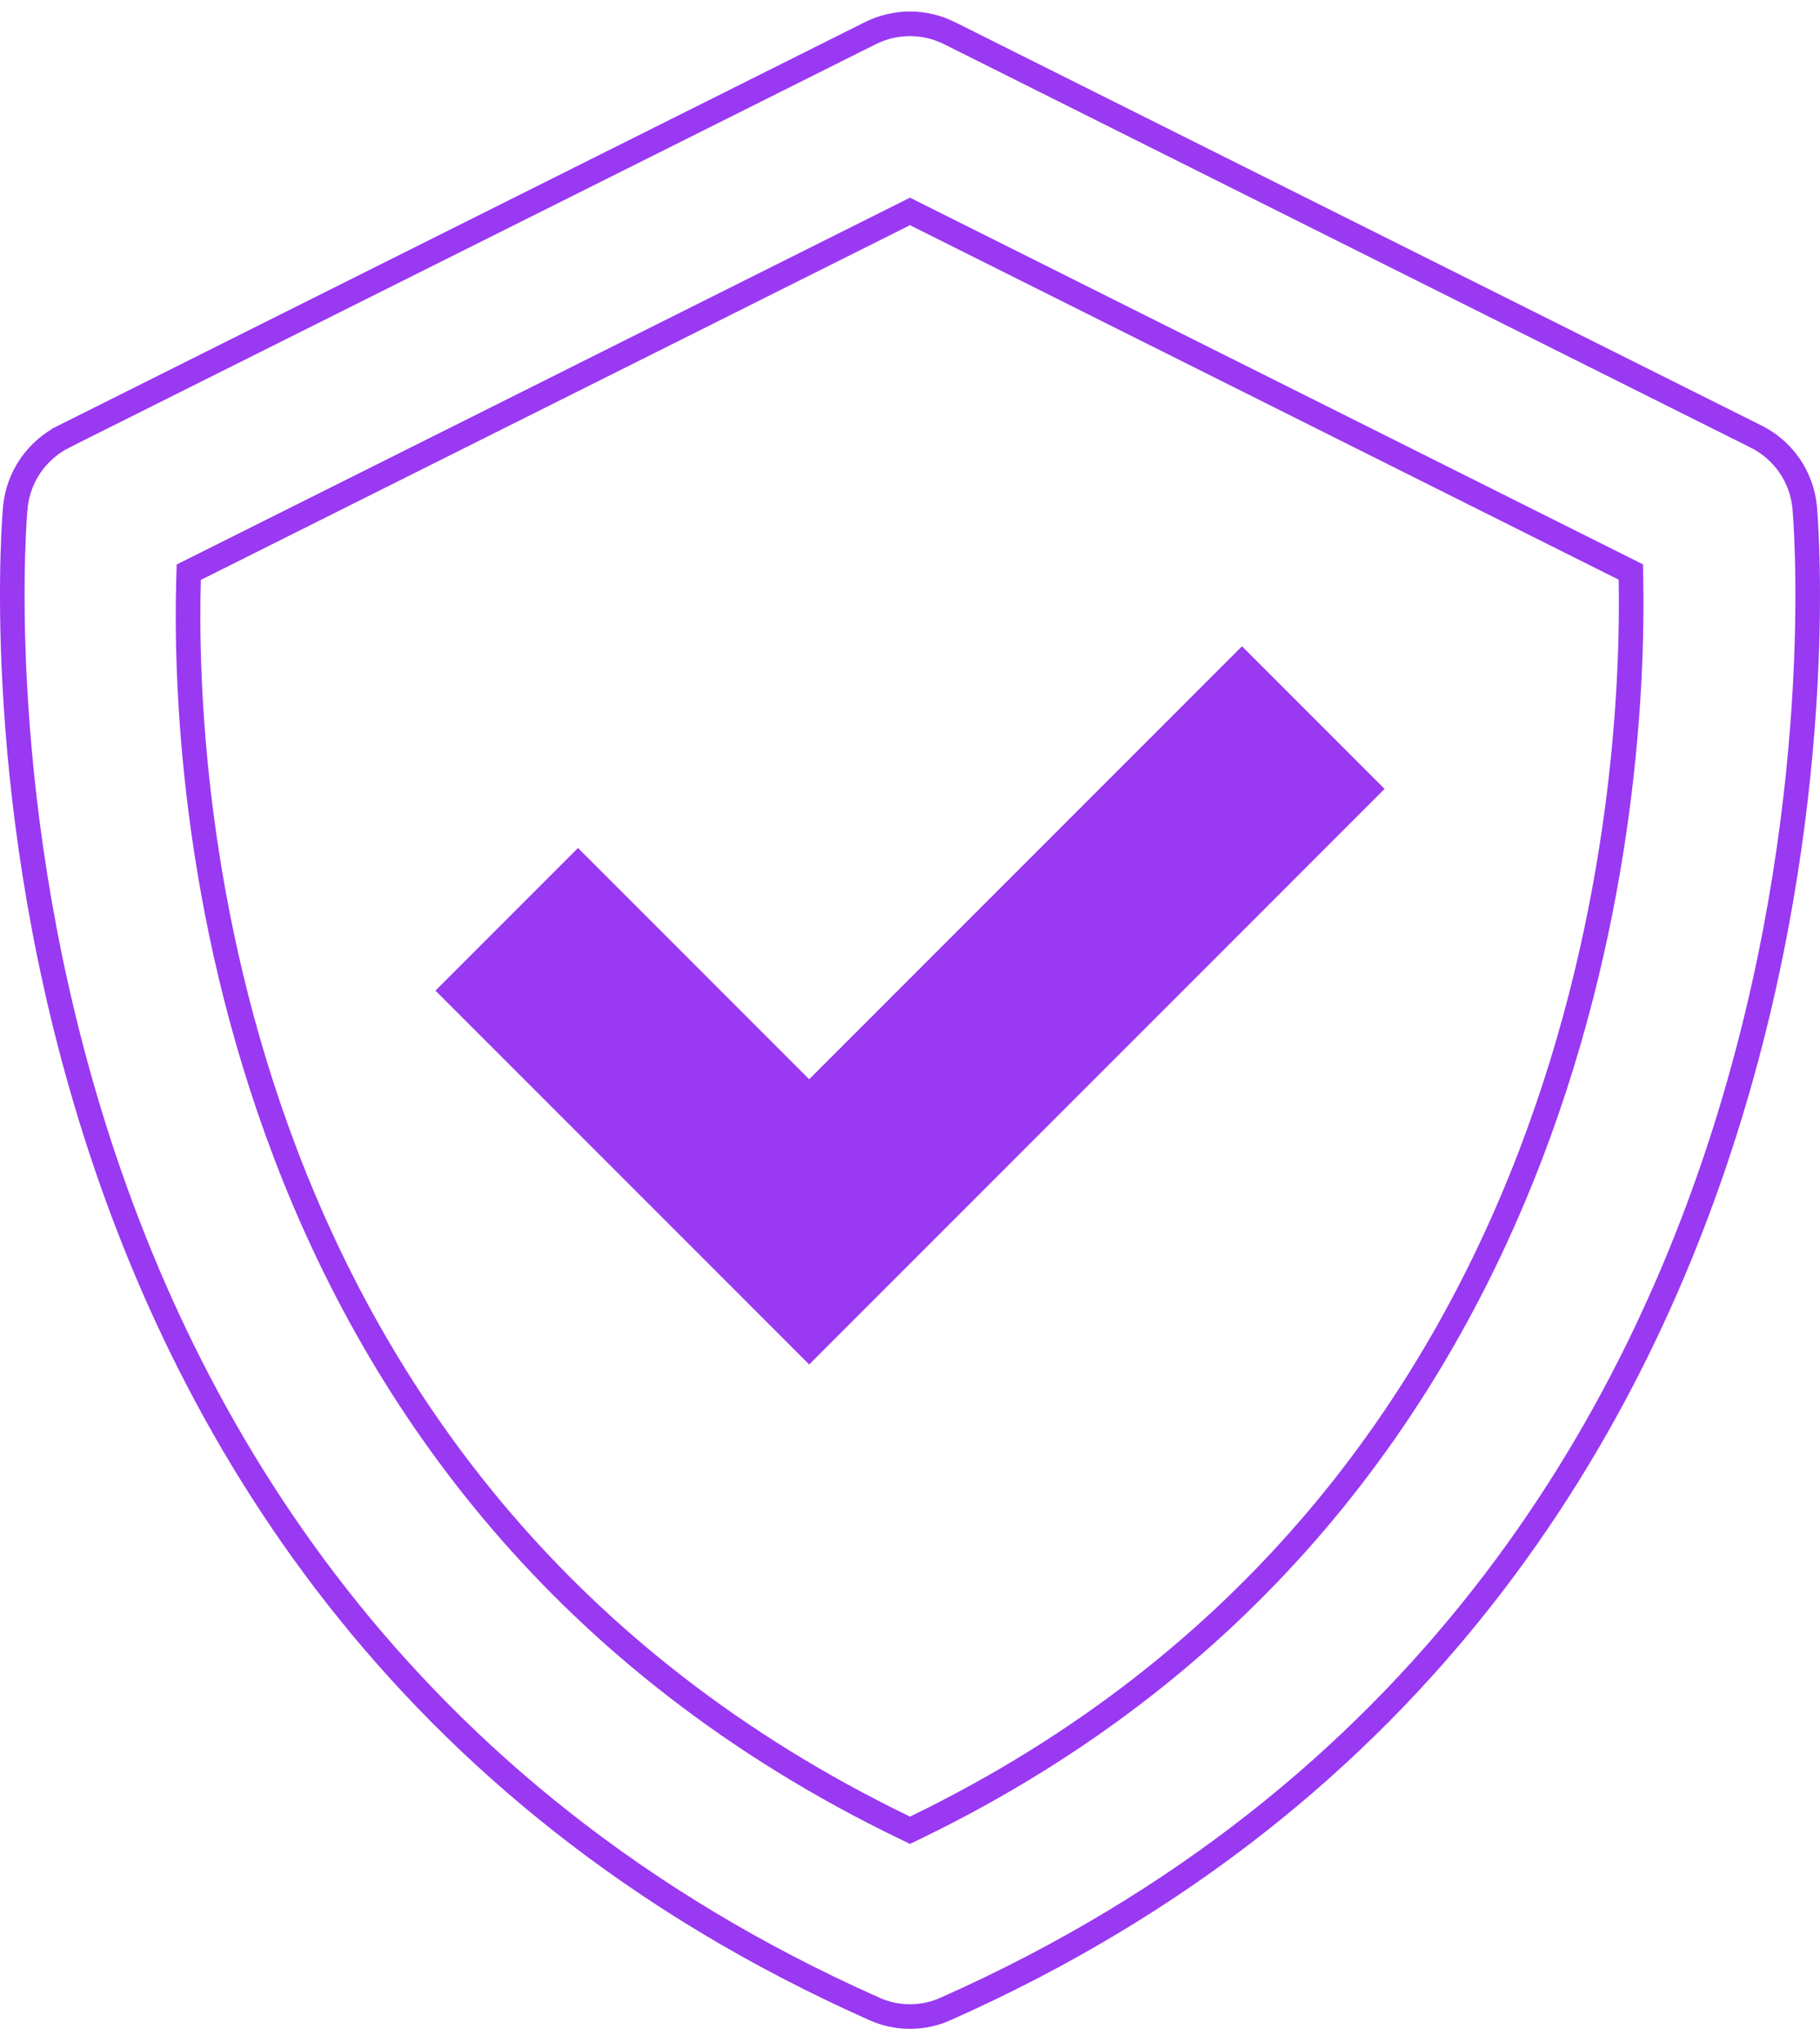 
<svg xmlns="http://www.w3.org/2000/svg" fill="none" viewBox="0 0 74 83" height="83" width="74">
<path stroke="url(#paint0_linear_851_2704)" d="M73.376 20.607L73.376 20.608C73.395 20.794 74.376 31.757 70.487 44.826C66.602 57.883 57.867 73.019 38.461 81.648L38.459 81.65C38 81.857 37.503 81.964 37 81.964C36.497 81.964 36 81.857 35.541 81.65L35.539 81.648C16.133 73.019 7.398 57.882 3.513 44.825C1.569 38.293 0.841 32.286 0.603 27.884C0.483 25.684 0.486 23.887 0.52 22.628C0.537 21.998 0.562 21.504 0.583 21.161C0.594 20.989 0.603 20.856 0.611 20.762C0.614 20.716 0.617 20.679 0.62 20.653L0.622 20.622L0.623 20.613L0.624 20.61L0.624 20.609L0.624 20.608C0.685 20.003 0.897 19.424 1.241 18.924C1.585 18.424 2.05 18.018 2.593 17.746C2.593 17.746 2.593 17.746 2.593 17.745L35.387 1.349L35.387 1.349C35.887 1.098 36.439 0.968 36.998 0.968C37.557 0.968 38.109 1.098 38.609 1.349L38.609 1.349L71.404 17.746L71.404 17.746C71.948 18.017 72.414 18.422 72.759 18.922C73.104 19.423 73.316 20.002 73.376 20.607ZM36.782 74.287L37 74.392L37.218 74.287C64.975 60.841 66.466 31.736 66.314 23.553L66.309 23.251L66.038 23.115L37.224 8.706L37 8.594L36.776 8.706L7.942 23.124L7.674 23.258L7.665 23.557C7.439 31.818 8.746 60.735 36.782 74.287Z"></path>
<path stroke="url(#paint2_linear_851_2704)" fill="#9939F2" d="M32.547 44.22L32.901 44.574L33.254 44.22L50.499 26.975L55.589 32.065L32.901 54.753L18.412 40.264L23.501 35.174L32.547 44.22Z"></path>
<defs>
<linearGradient gradientUnits="userSpaceOnUse" y2="9.133" x2="82.656" y1="0.468" x1="0" id="paint0_linear_851_2704">
<stop stop-color="#9939F2"></stop>
<stop stop-color="#9939F2" offset="1"></stop>
</linearGradient>
<linearGradient gradientUnits="userSpaceOnUse" y2="32.807" x2="60.28" y1="26.268" x1="17.704" id="paint1_linear_851_2704">
<stop stop-color="#9939F2"></stop>
<stop stop-color="#9939F2" offset="1"></stop>
</linearGradient>
<linearGradient gradientUnits="userSpaceOnUse" y2="32.807" x2="60.28" y1="26.268" x1="17.704" id="paint2_linear_851_2704">
<stop stop-color="#9939F2"></stop>
<stop stop-color="#9939F2" offset="1"></stop>
</linearGradient>
</defs>
</svg>
